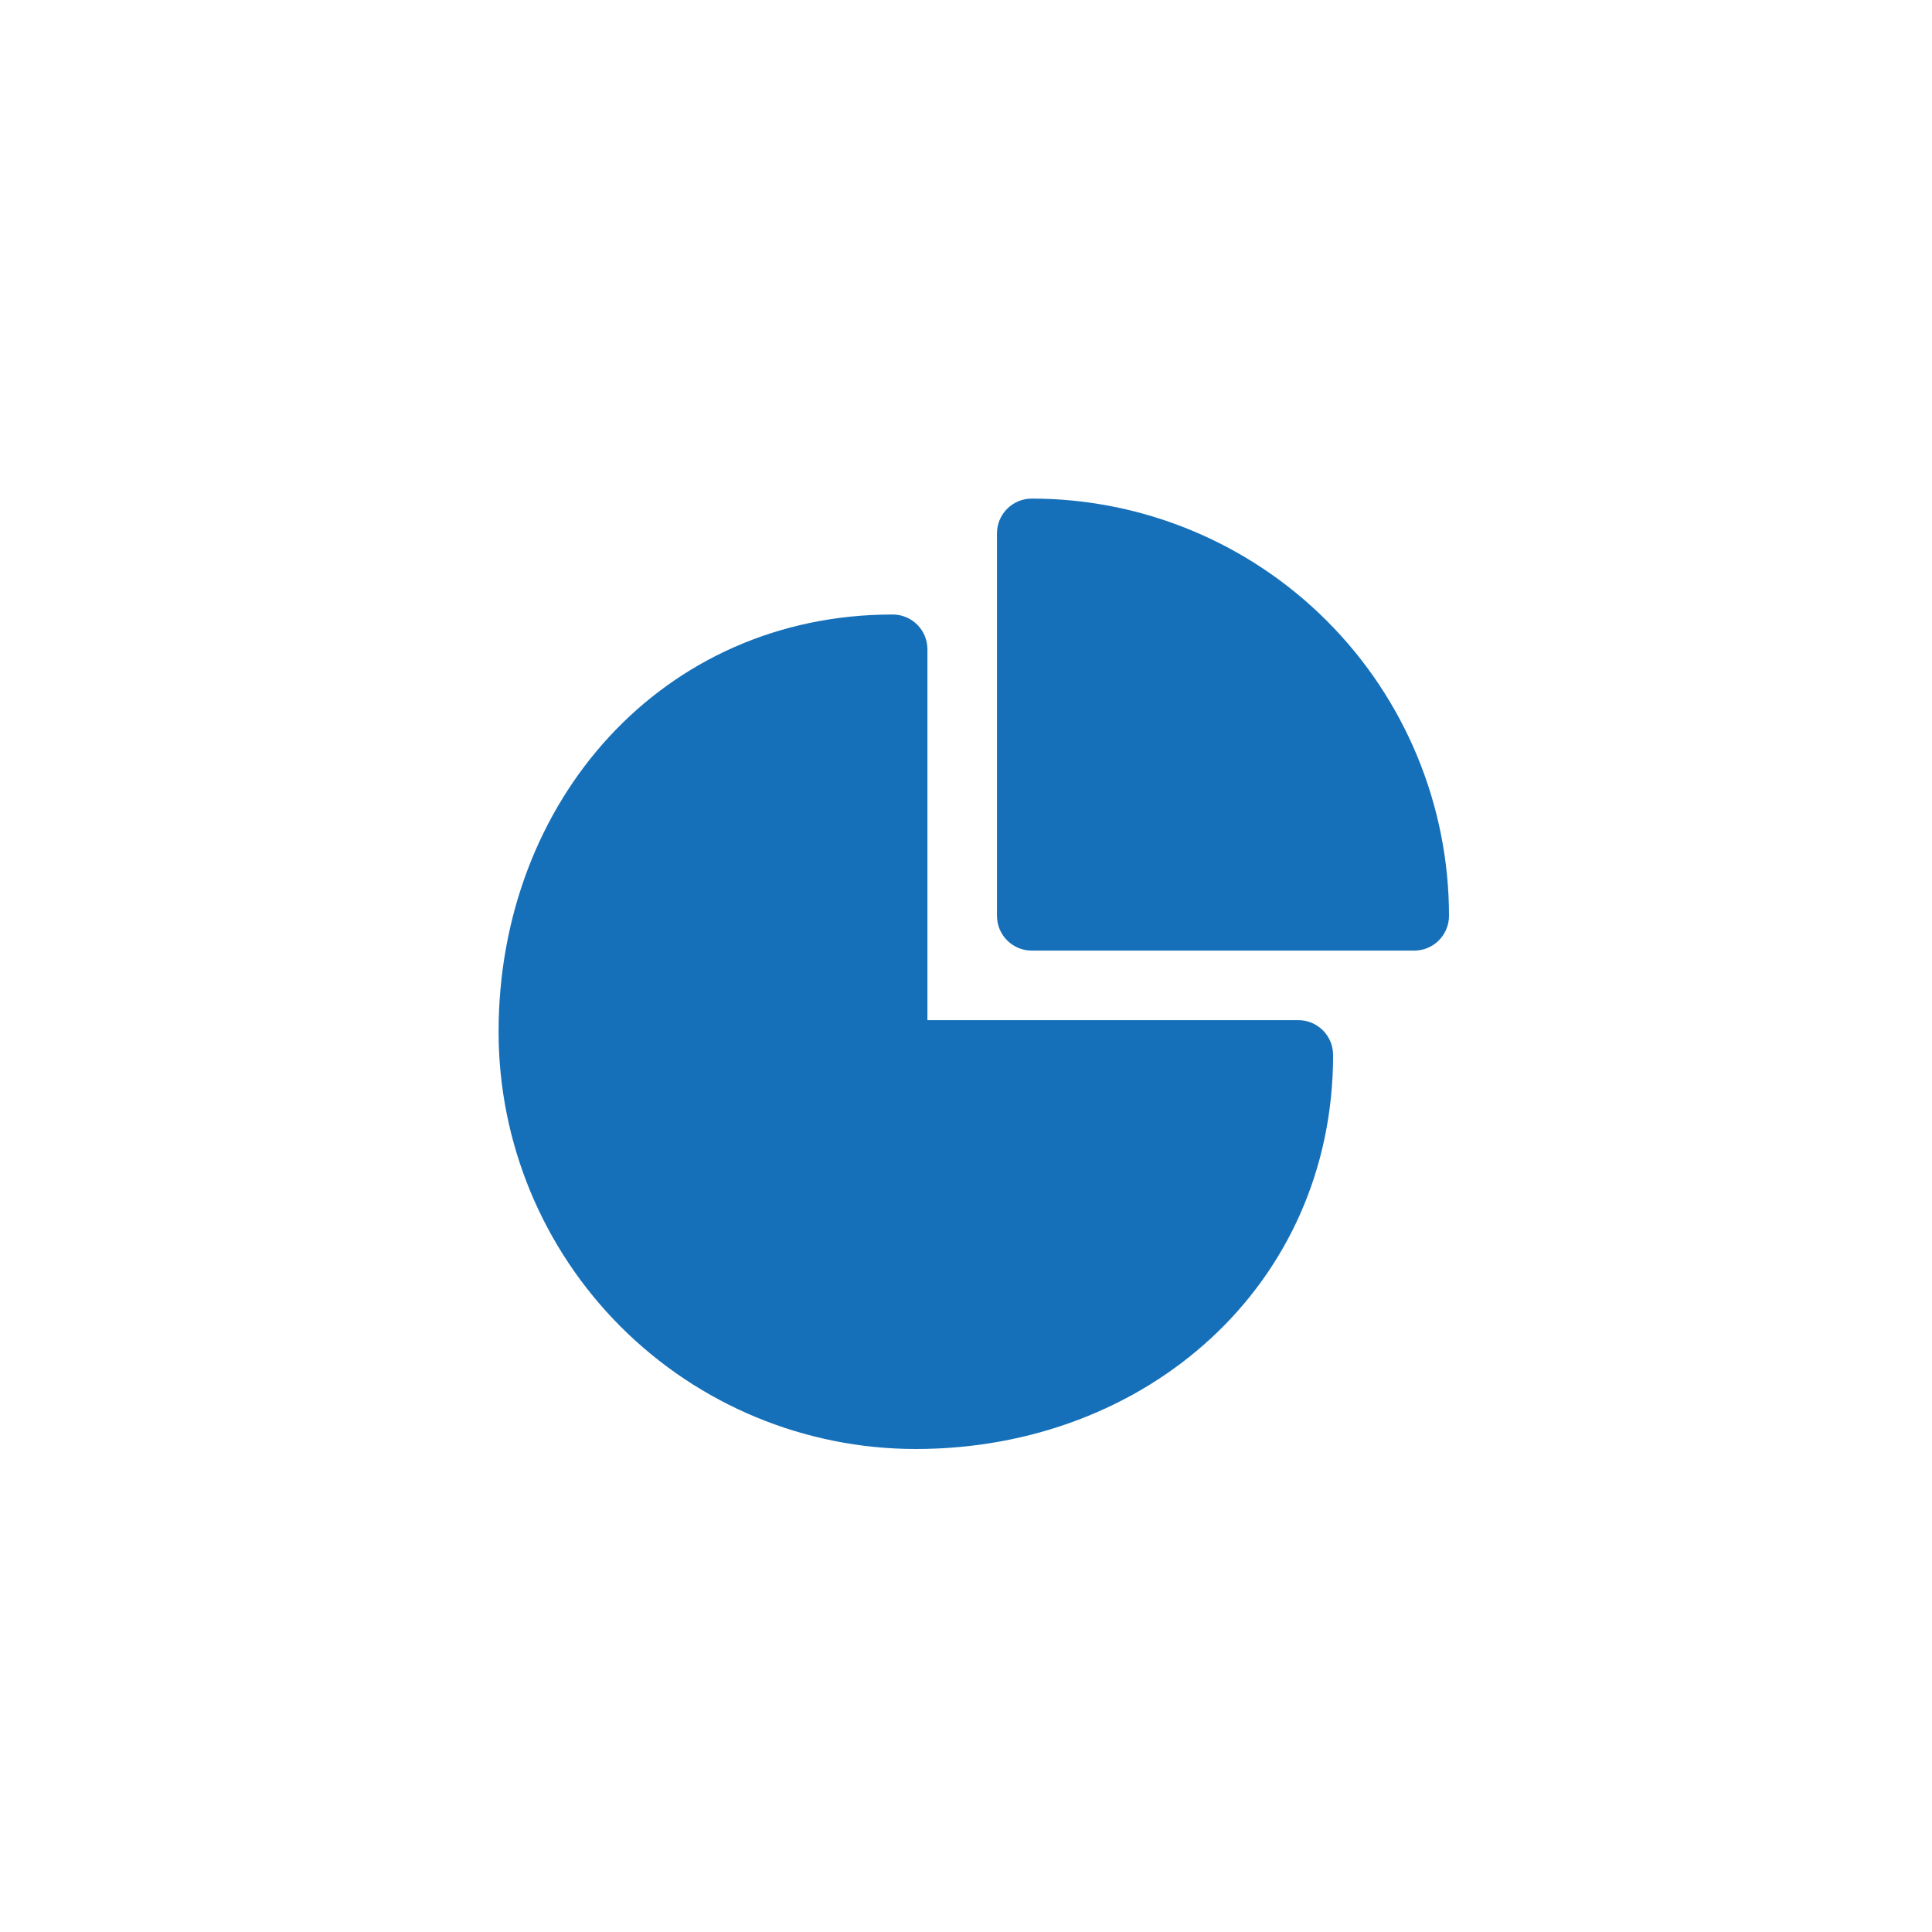 <svg width="62" height="62" viewBox="0 0 62 62" fill="none" xmlns="http://www.w3.org/2000/svg">
<g filter="url(#filter0_d_277_1215)">
<rect x="6" y="5" width="50" height="50" rx="8" fill="white"/>
<path d="M28.646 18.72C28.942 18.72 29.226 18.837 29.435 19.046C29.645 19.256 29.762 19.539 29.762 19.835V31.738H41.665C41.934 31.738 42.195 31.835 42.398 32.013C42.601 32.19 42.733 32.435 42.77 32.702L42.781 32.854C42.781 40.248 36.785 45.5 29.39 45.5C25.839 45.5 22.433 44.089 19.922 41.578C17.411 39.067 16 35.661 16 32.11C16 24.715 21.252 18.72 28.646 18.72ZM33.11 15C36.661 15 40.067 16.411 42.578 18.922C45.089 21.433 46.5 24.839 46.5 28.39C46.5 28.686 46.382 28.97 46.173 29.179C45.964 29.389 45.68 29.506 45.384 29.506H33.11C32.814 29.506 32.53 29.389 32.321 29.179C32.111 28.97 31.994 28.686 31.994 28.39V16.116C31.994 15.82 32.111 15.536 32.321 15.327C32.53 15.118 32.814 15 33.11 15Z" fill="#1670B9"/>
</g>
<defs>
<filter id="filter0_d_277_1215" x="0" y="0" width="62" height="62" filterUnits="userSpaceOnUse" color-interpolation-filters="sRGB">
<feFlood flood-opacity="0" result="BackgroundImageFix"/>
<feColorMatrix in="SourceAlpha" type="matrix" values="0 0 0 0 0 0 0 0 0 0 0 0 0 0 0 0 0 0 127 0" result="hardAlpha"/>
<feOffset dy="1"/>
<feGaussianBlur stdDeviation="3"/>
<feComposite in2="hardAlpha" operator="out"/>
<feColorMatrix type="matrix" values="0 0 0 0 0 0 0 0 0 0 0 0 0 0 0 0 0 0 0.12 0"/>
<feBlend mode="normal" in2="BackgroundImageFix" result="effect1_dropShadow_277_1215"/>
<feBlend mode="normal" in="SourceGraphic" in2="effect1_dropShadow_277_1215" result="shape"/>
</filter>
</defs>
</svg>
